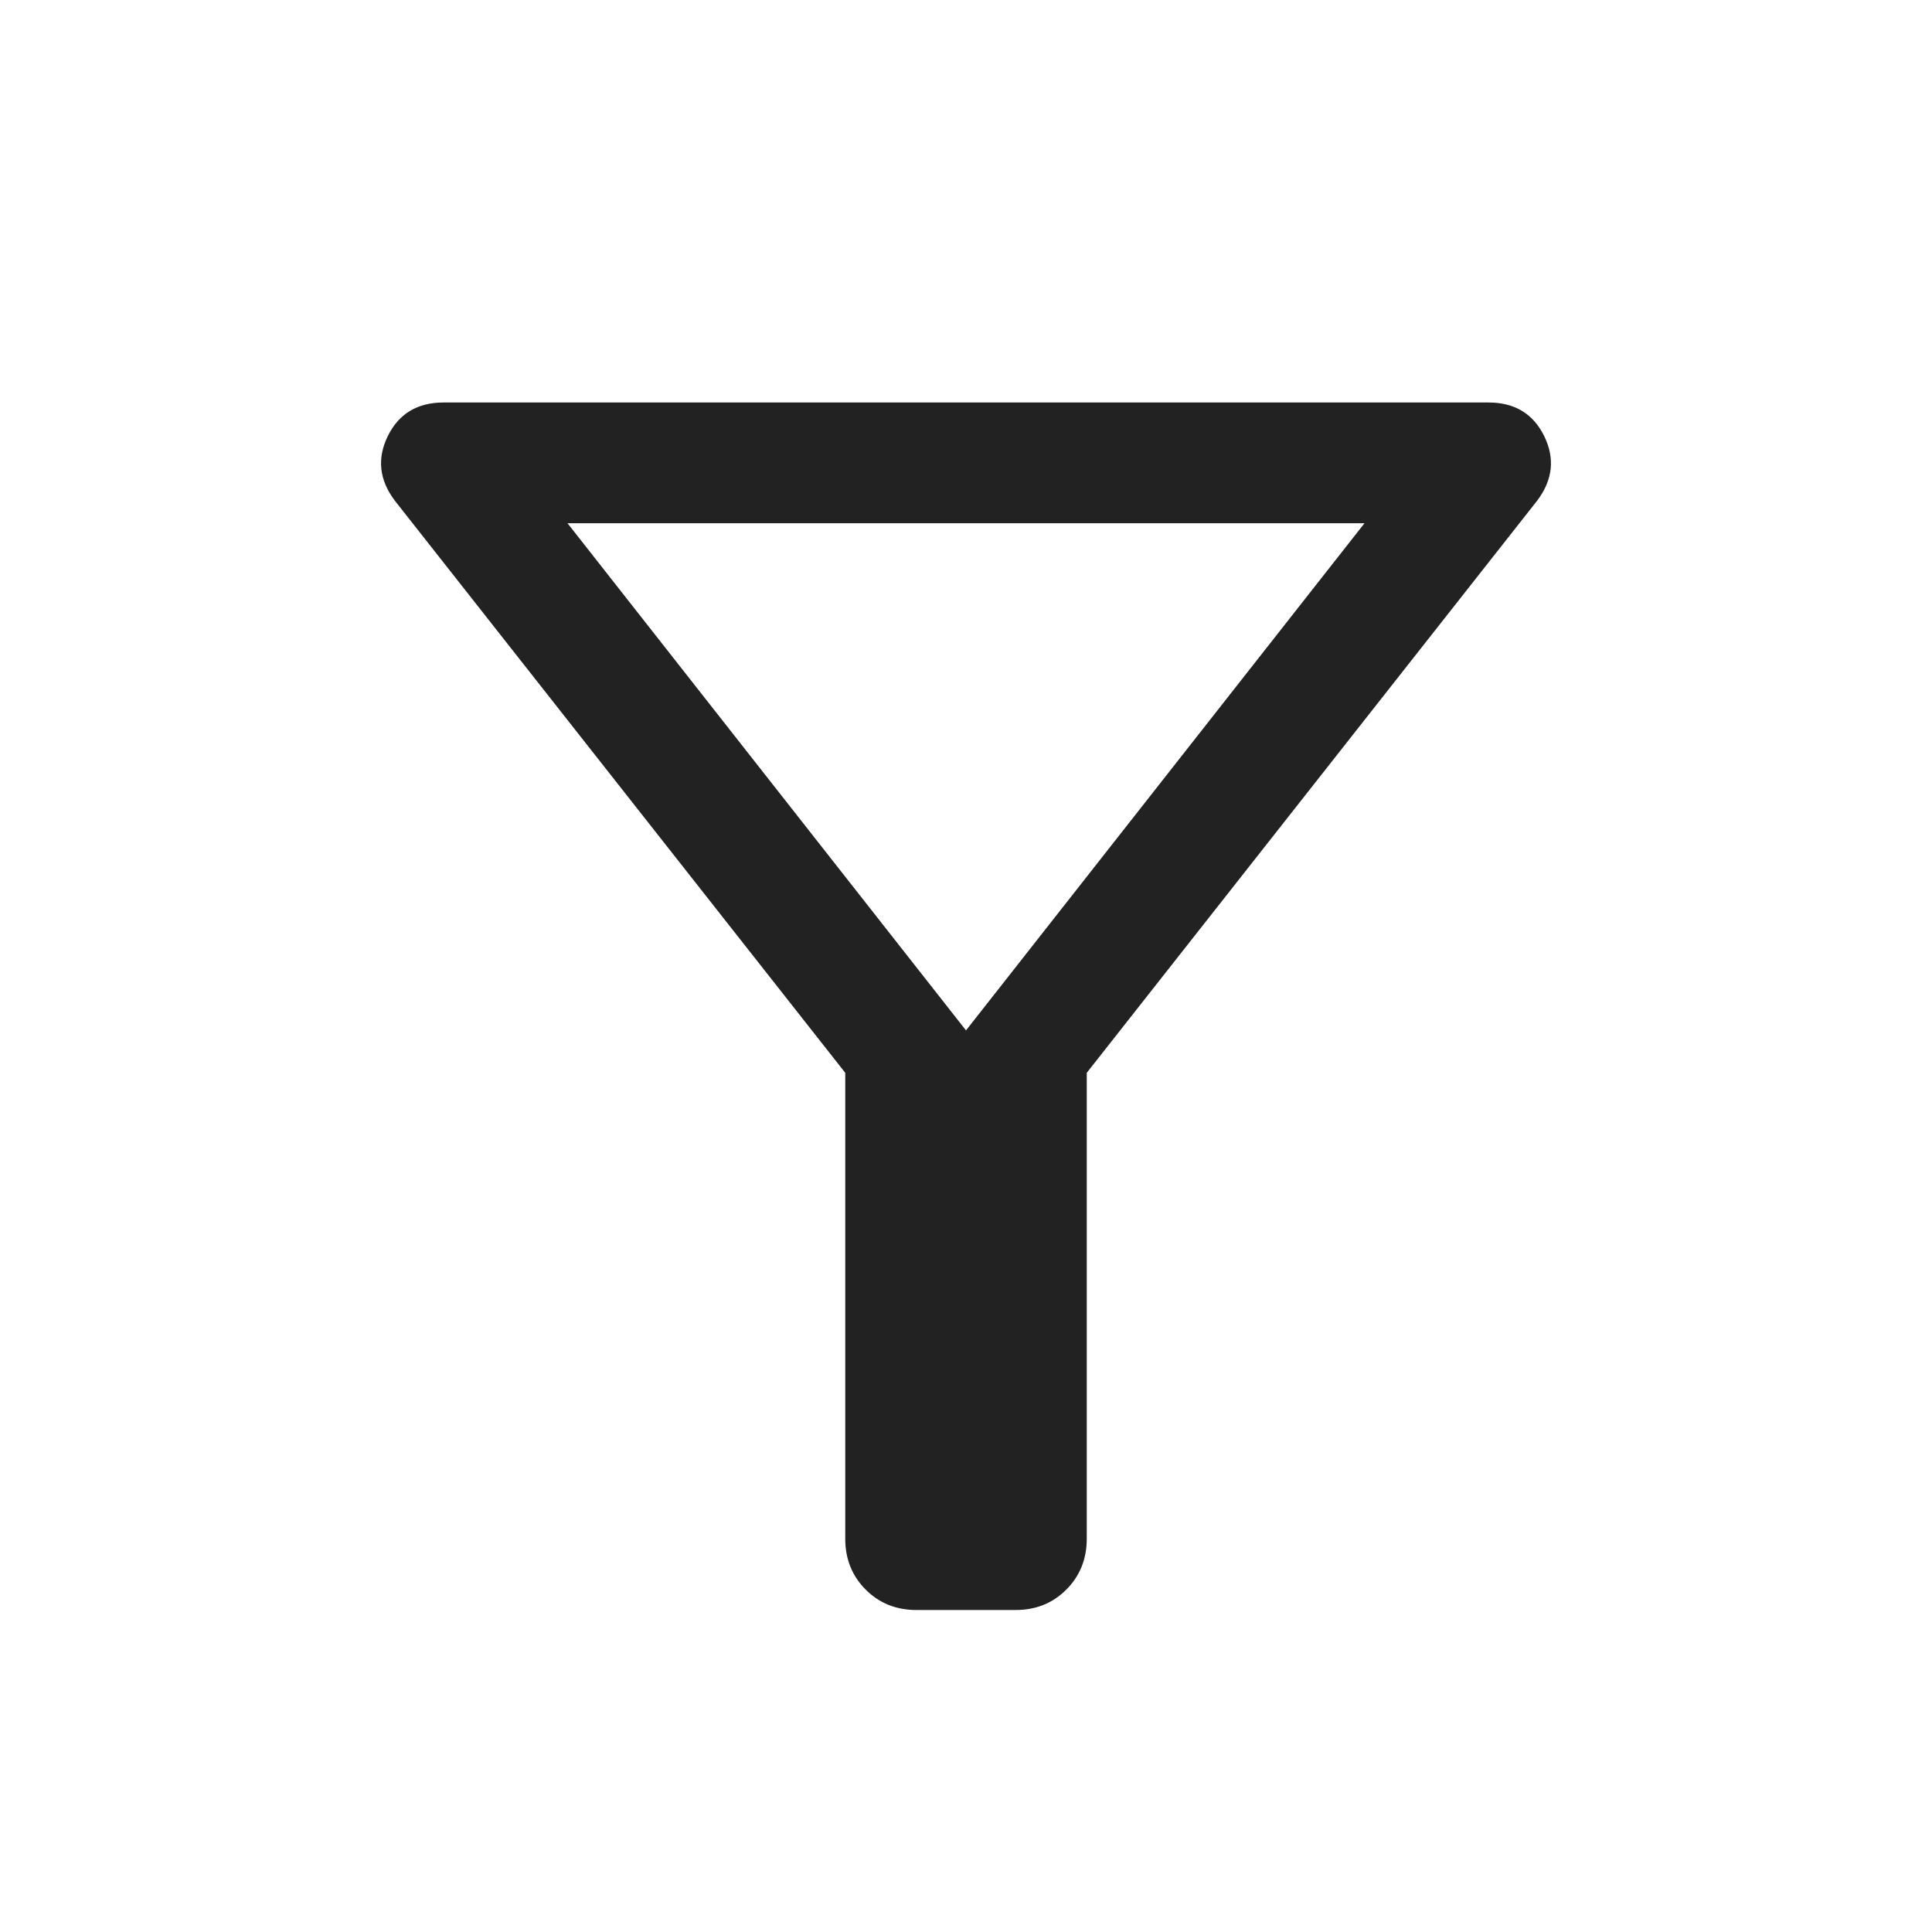 <svg width="24" height="24" viewBox="0 0 24 24" fill="none" xmlns="http://www.w3.org/2000/svg">
<mask id="mask0_4451_159612" style="mask-type:alpha" maskUnits="userSpaceOnUse" x="0" y="0" width="24" height="24">
<rect y="0.5" width="24" height="24" fill="#D9D9D9"/>
</mask>
<g mask="url(#mask0_4451_159612)">
<path d="M11.385 20C11.133 20 10.923 19.916 10.754 19.747C10.585 19.577 10.5 19.367 10.5 19.116V13.327L4.902 6.216C4.71 5.959 4.682 5.693 4.818 5.416C4.955 5.139 5.185 5 5.51 5H18.491C18.815 5 19.045 5.139 19.182 5.416C19.318 5.693 19.29 5.959 19.098 6.216L13.5 13.327V19.116C13.5 19.367 13.415 19.577 13.246 19.747C13.077 19.916 12.867 20 12.616 20H11.385ZM12 12.8L16.95 6.5H7.05L12 12.8Z" fill="#222222"/>
</g>
</svg>
